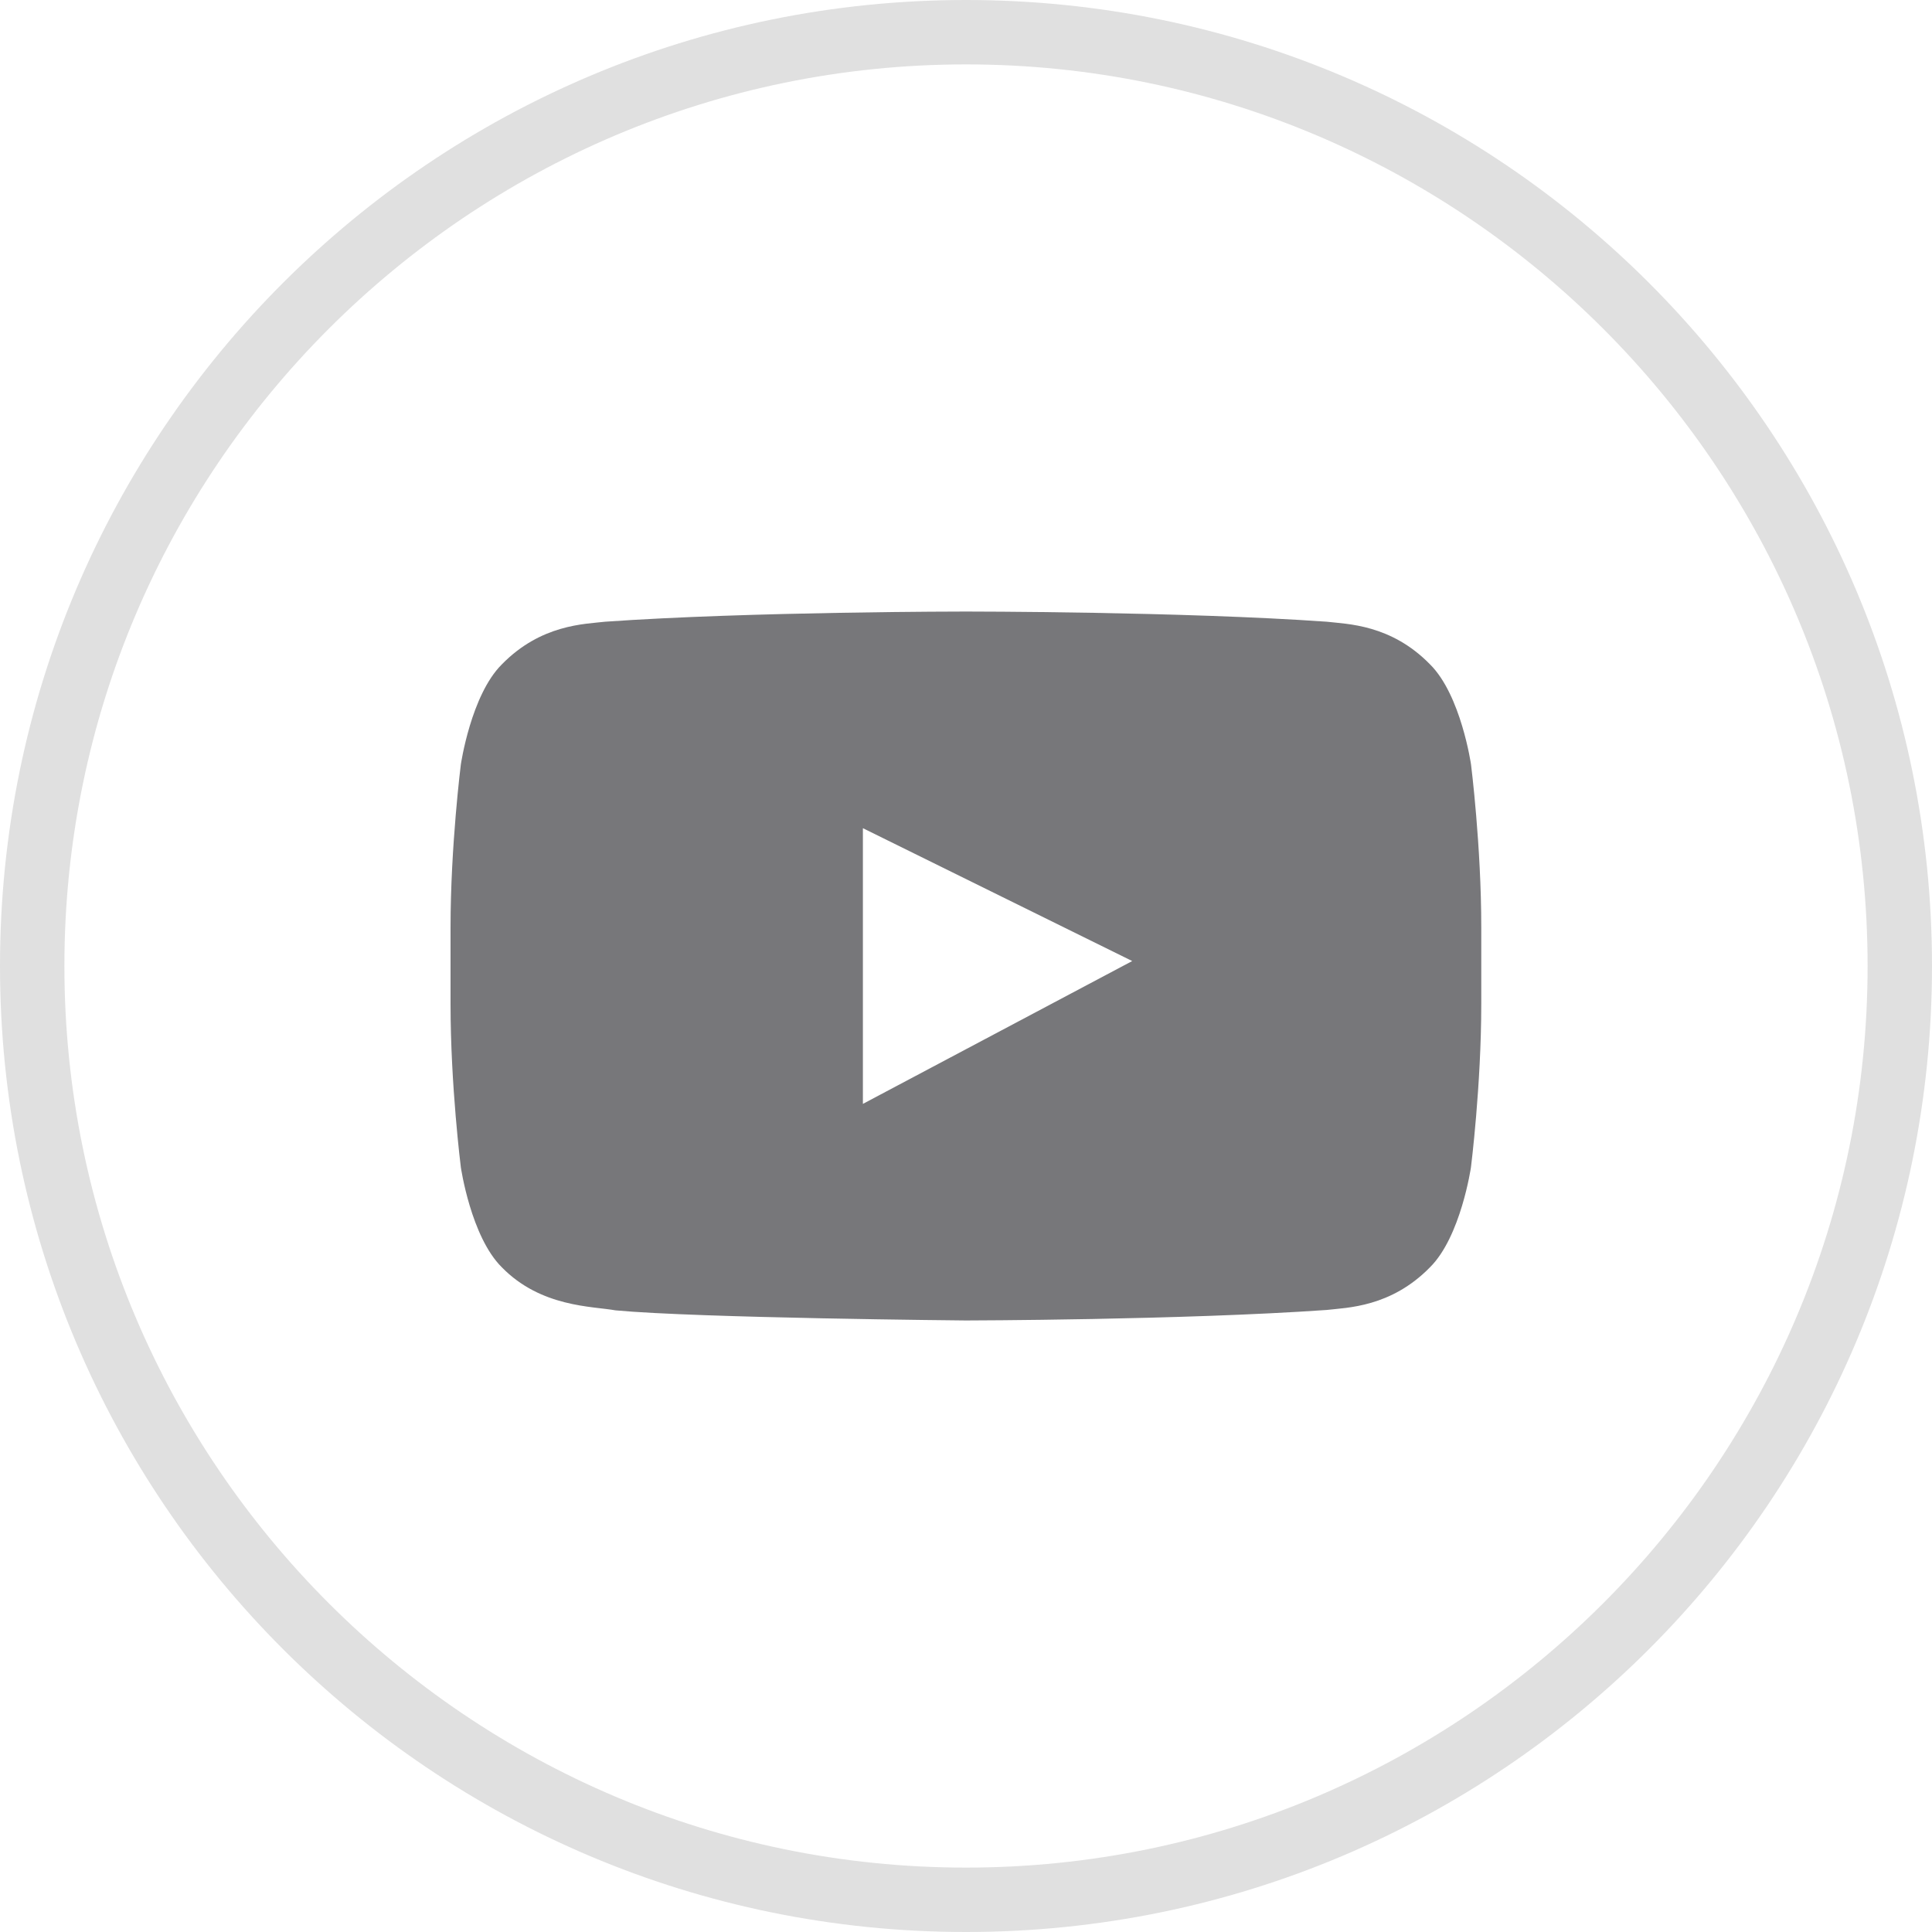 <?xml version="1.0" encoding="utf-8"?>
<!-- Generator: Adobe Illustrator 16.0.0, SVG Export Plug-In . SVG Version: 6.00 Build 0)  -->
<!DOCTYPE svg PUBLIC "-//W3C//DTD SVG 1.1//EN" "http://www.w3.org/Graphics/SVG/1.1/DTD/svg11.dtd">
<svg version="1.1" id="Layer_1" xmlns="http://www.w3.org/2000/svg" xmlns:xlink="http://www.w3.org/1999/xlink" x="0px" y="0px"
	 width="30px" height="30px" viewBox="0 0 30 30" enable-background="new 0 0 30 30" xml:space="preserve">
<g>
	<path fill="#E0E0E0" d="M15,1c7.72,0,14,6.28,14,14s-6.28,14-14,14S1,22.72,1,15S7.28,1,15,1 M15,0C6.716,0,0,6.716,0,15
		c0,8.285,6.716,15,15,15s15-6.715,15-15C30,6.716,23.284,0,15,0L15,0z"/>
</g>
<g>
	<g>
		<path fill="#77777A" d="M22.842,11.871c0,0-0.156-1.078-0.636-1.554c-0.608-0.624-1.291-0.626-1.604-0.663
			c-2.239-0.158-5.599-0.158-5.599-0.158h-0.008c0,0-3.359,0-5.599,0.158c-0.313,0.037-0.995,0.039-1.604,0.663
			c-0.479,0.476-0.636,1.554-0.636,1.554s-0.16,1.267-0.16,2.532v1.188c0,1.267,0.16,2.534,0.16,2.534s0.156,1.078,0.636,1.553
			c0.608,0.623,1.408,0.604,1.765,0.669c1.28,0.12,5.441,0.157,5.441,0.157s3.363-0.006,5.603-0.163
			c0.313-0.037,0.995-0.04,1.604-0.663c0.479-0.475,0.636-1.553,0.636-1.553s0.16-1.268,0.16-2.534v-1.188
			C23.002,13.138,22.842,11.871,22.842,11.871z M13.399,17.141v-4.281l4.182,2.063L13.399,17.141z"/>
	</g>
</g>
</svg>
